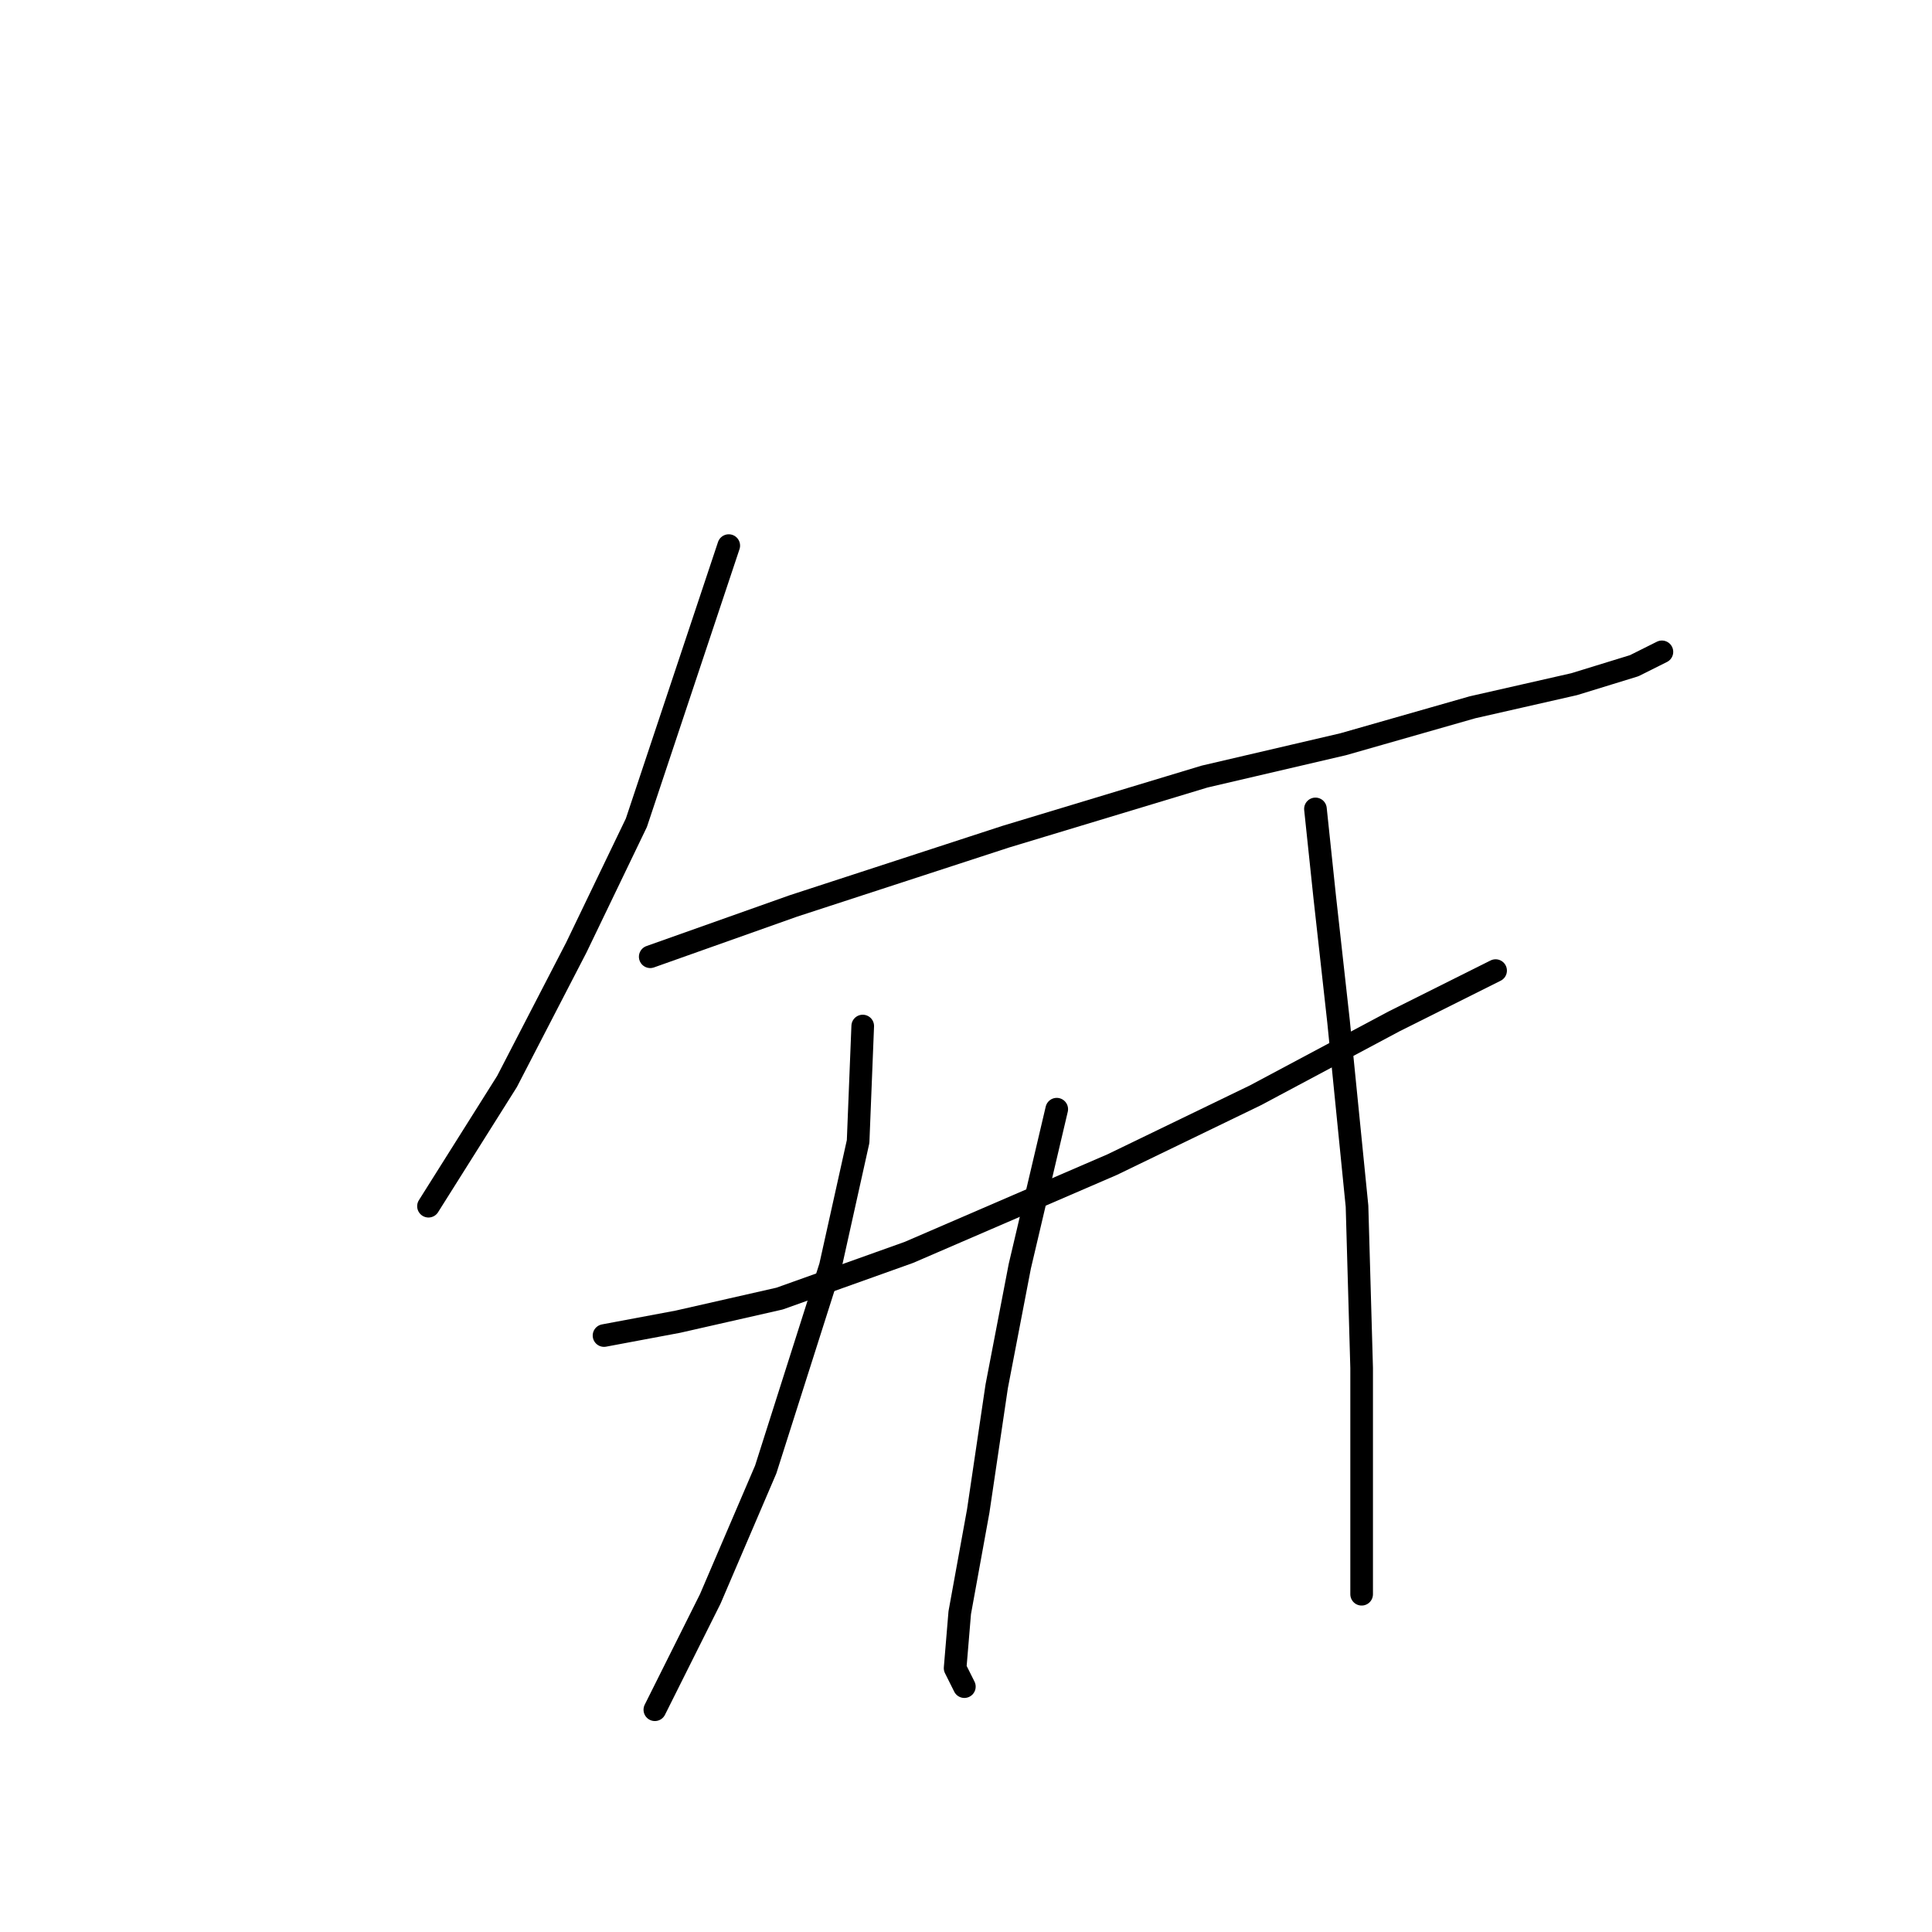 <?xml version="1.0" standalone="no"?>
    <svg width="256" height="256" xmlns="http://www.w3.org/2000/svg" version="1.1">
    <polyline stroke="black" stroke-width="3" stroke-linecap="round" fill="transparent" stroke-linejoin="round" points="96.564 72.295 84.322 109.022 76.365 125.549 67.183 143.3 56.777 159.827 56.777 159.827 " />
        <polyline stroke="black" stroke-width="3" stroke-linecap="round" fill="transparent" stroke-linejoin="round" points="86.159 126.773 105.134 120.04 133.291 110.858 159.612 102.901 177.975 98.616 195.115 93.719 208.581 90.658 216.539 88.21 220.211 86.374 220.211 86.374 " />
        <polyline stroke="black" stroke-width="3" stroke-linecap="round" fill="transparent" stroke-linejoin="round" points="80.037 176.966 89.831 175.13 103.298 172.07 120.437 165.948 147.37 154.318 166.345 145.137 184.709 135.343 198.175 128.61 198.175 128.61 " />
        <polyline stroke="black" stroke-width="3" stroke-linecap="round" fill="transparent" stroke-linejoin="round" points="114.316 135.955 113.704 151.258 110.031 167.785 101.461 194.718 94.116 211.857 86.771 226.548 86.771 226.548 " />
        <polyline stroke="black" stroke-width="3" stroke-linecap="round" fill="transparent" stroke-linejoin="round" points="140.024 146.973 135.128 167.785 132.067 183.7 129.619 200.227 127.17 213.693 126.558 221.039 127.782 223.487 127.782 223.487 " />
        <polyline stroke="black" stroke-width="3" stroke-linecap="round" fill="transparent" stroke-linejoin="round" points="174.303 107.186 175.527 118.816 177.363 135.343 179.812 159.827 180.424 181.251 180.424 211.245 180.424 211.245 " />
        </svg>